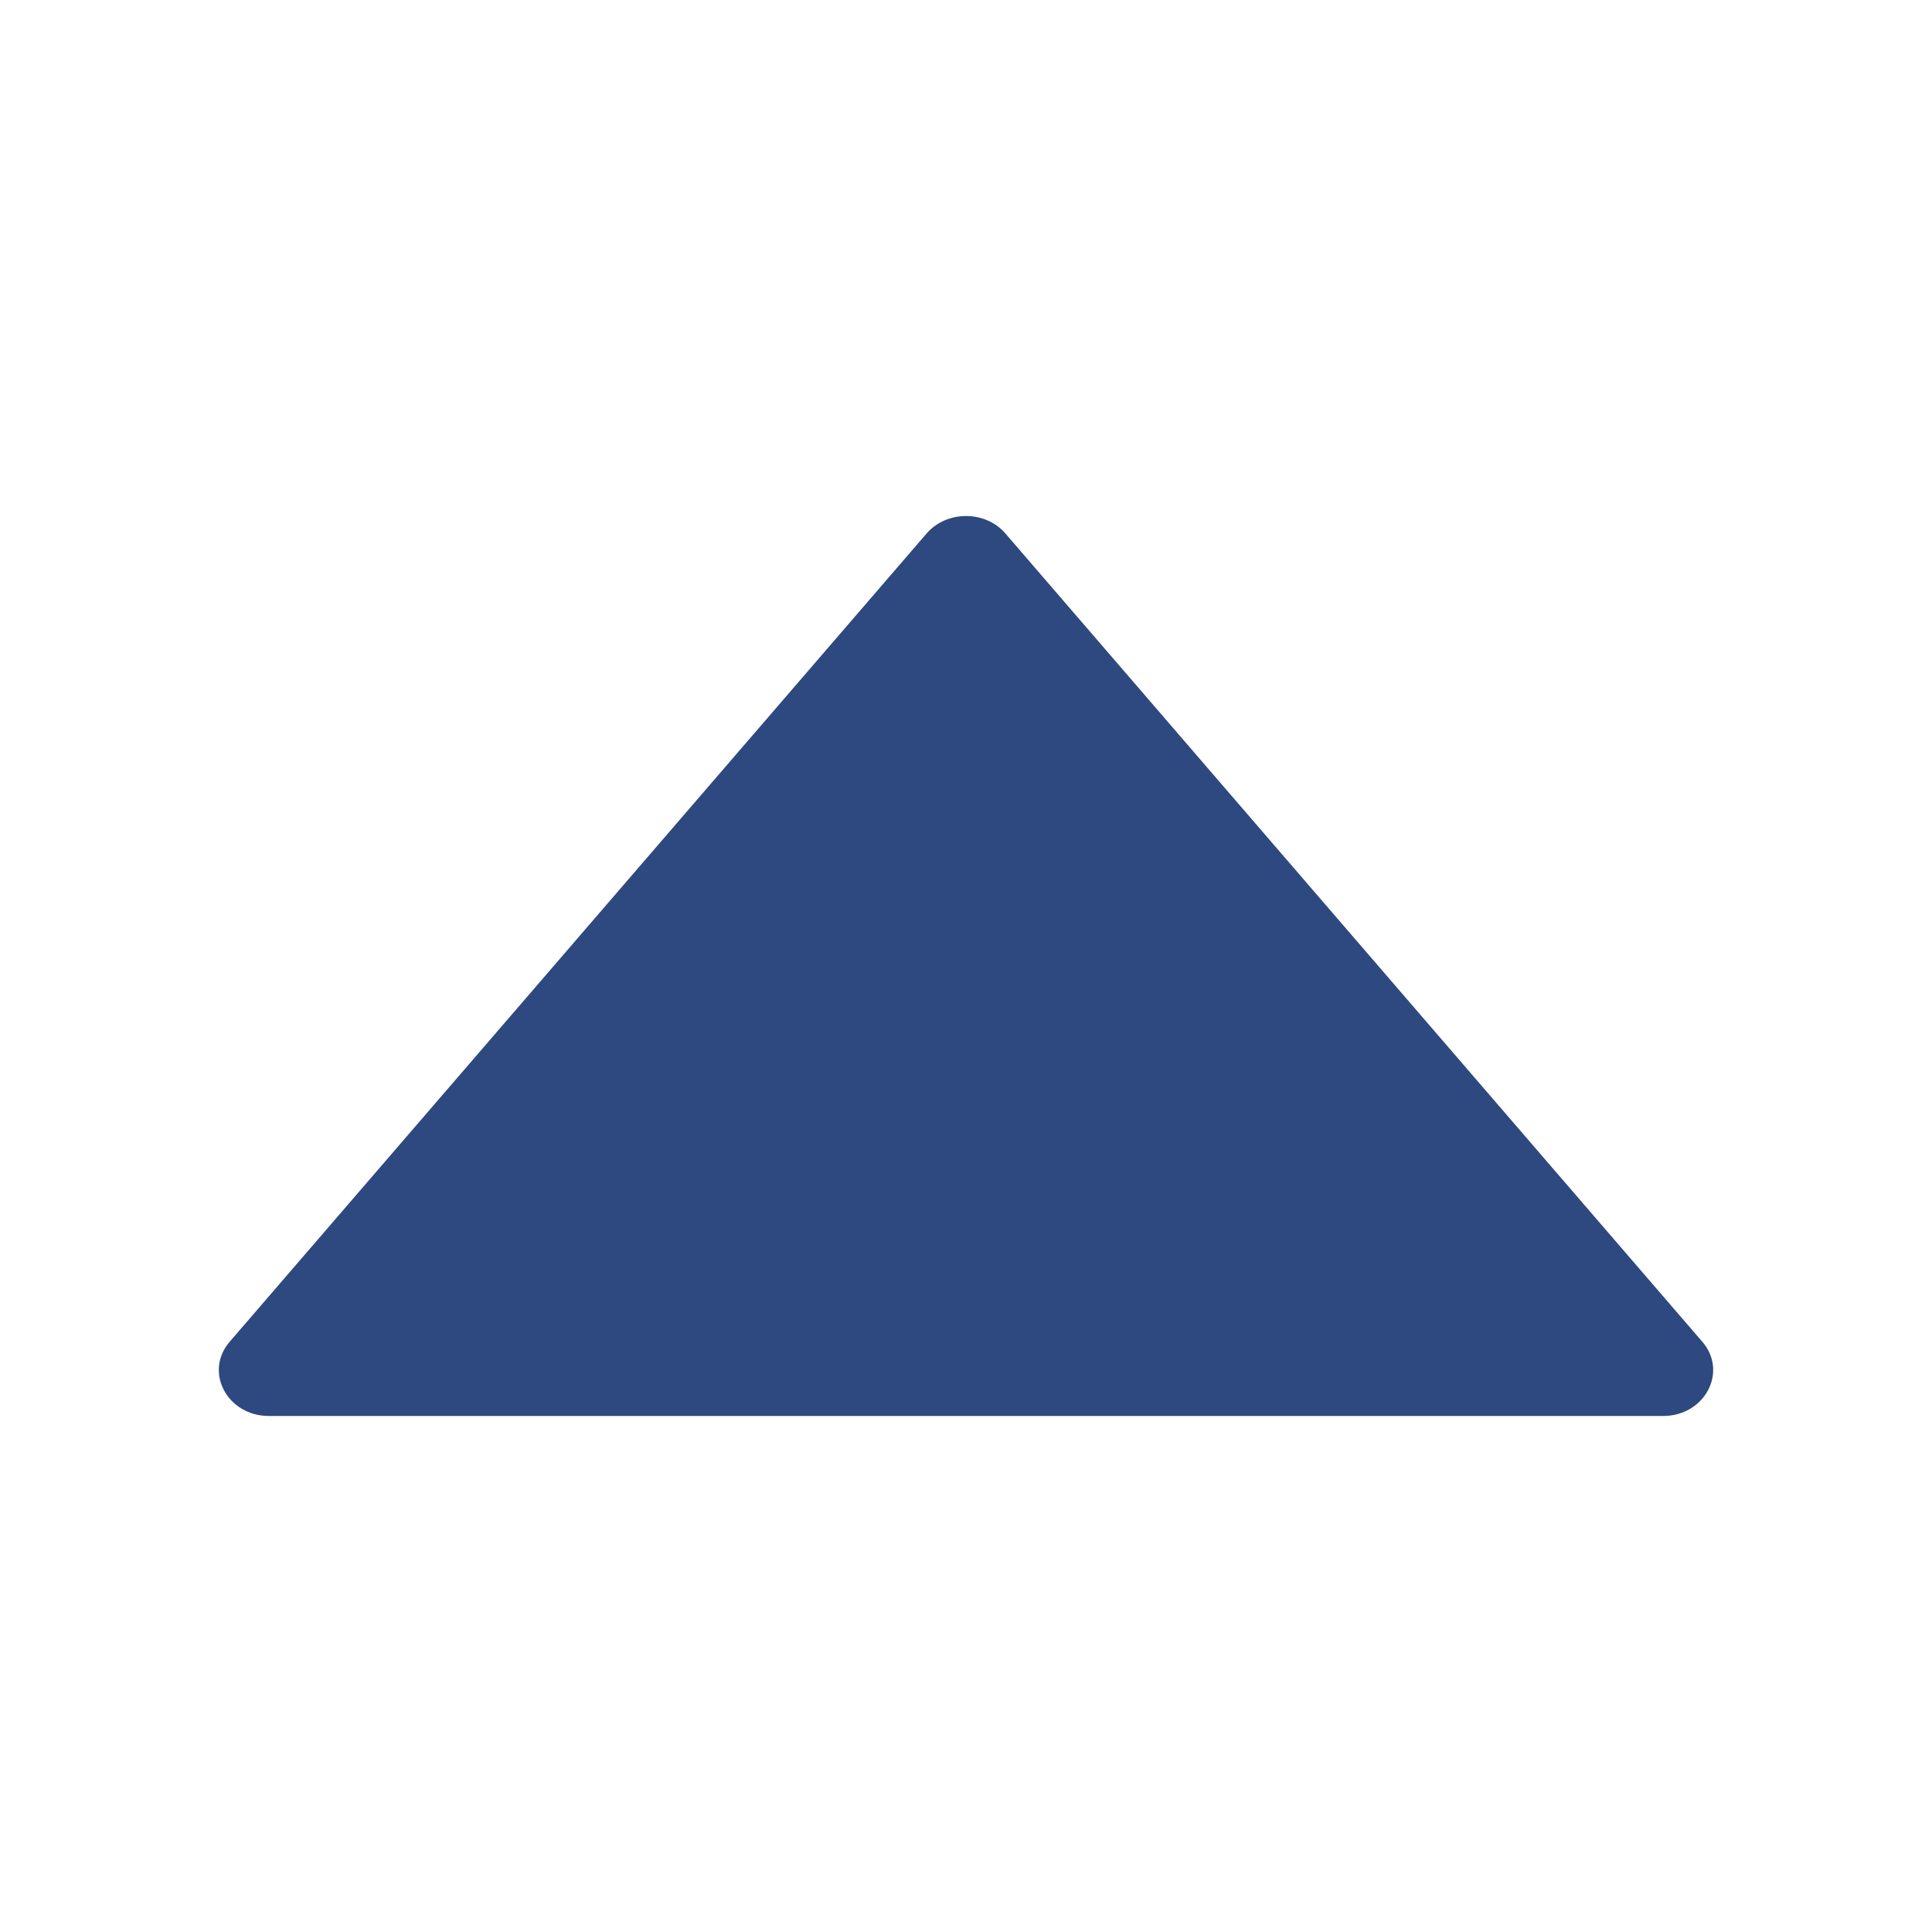<svg width="11" height="11" viewBox="0 0 11 11" fill="none" xmlns="http://www.w3.org/2000/svg">
<path d="M9.692 7.639L5.724 3.037C5.61 2.905 5.391 2.905 5.276 3.037L1.308 7.639C1.16 7.81 1.293 8.062 1.531 8.062H9.469C9.707 8.062 9.84 7.81 9.692 7.639Z" fill="#2E4880"/>
</svg>
